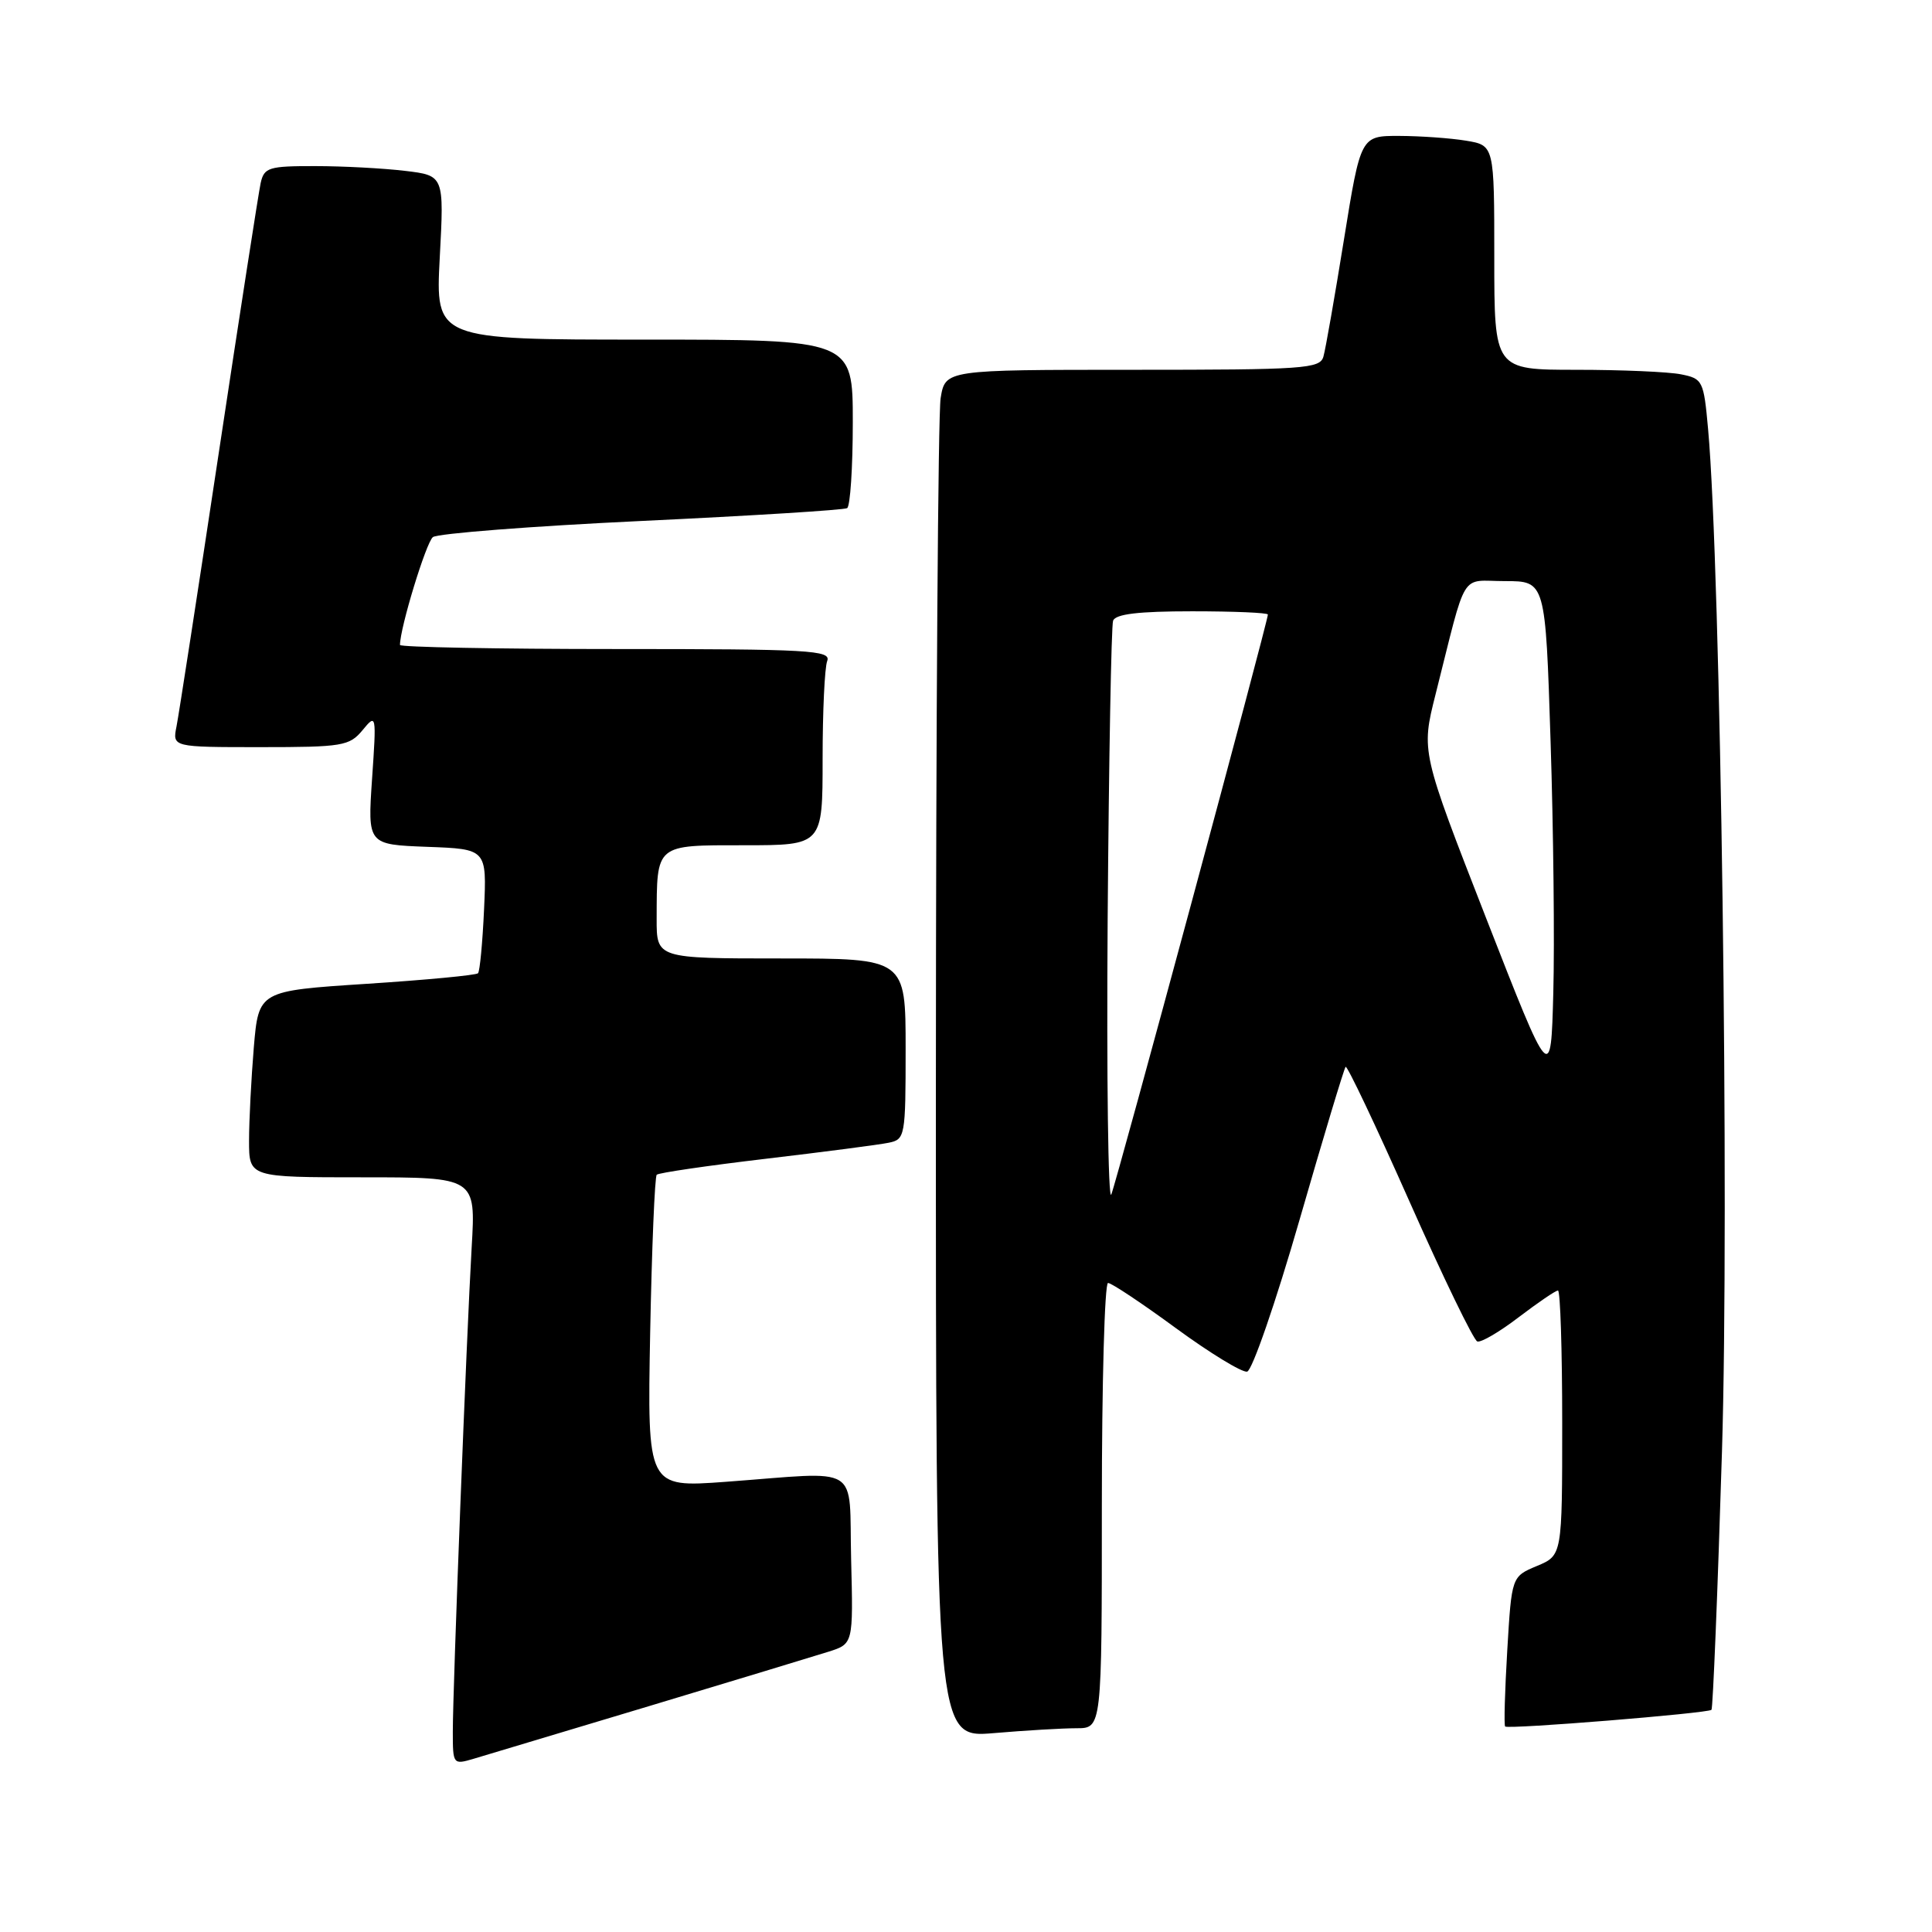 <?xml version="1.0" encoding="UTF-8" standalone="no"?>
<!DOCTYPE svg PUBLIC "-//W3C//DTD SVG 1.1//EN" "http://www.w3.org/Graphics/SVG/1.1/DTD/svg11.dtd" >
<svg xmlns="http://www.w3.org/2000/svg" xmlns:xlink="http://www.w3.org/1999/xlink" version="1.1" viewBox="0 0 256 256">
 <g >
 <path fill="currentColor"
d=" M 86.00 226.07 C 97.28 222.67 107.98 219.43 109.78 218.86 C 113.06 217.82 113.06 217.82 112.78 206.66 C 112.46 193.78 114.42 195.00 96.13 196.35 C 85.77 197.11 85.77 197.11 86.15 176.62 C 86.37 165.35 86.76 155.92 87.02 155.66 C 87.28 155.40 93.80 154.45 101.50 153.54 C 109.20 152.63 116.51 151.68 117.75 151.42 C 119.93 150.98 120.00 150.60 120.00 138.98 C 120.00 127.00 120.00 127.00 103.50 127.00 C 87.00 127.00 87.00 127.00 87.01 121.75 C 87.04 111.77 86.76 112.00 98.62 112.00 C 109.00 112.00 109.00 112.00 109.00 100.58 C 109.00 94.30 109.27 88.45 109.61 87.58 C 110.15 86.16 107.28 86.00 81.61 86.00 C 65.87 86.00 53.00 85.75 53.00 85.46 C 53.00 83.20 56.46 71.88 57.36 71.17 C 57.99 70.69 70.42 69.72 85.00 69.03 C 99.58 68.34 111.84 67.58 112.25 67.33 C 112.66 67.08 113.00 61.96 113.00 55.94 C 113.00 45.00 113.00 45.00 85.35 45.00 C 57.70 45.00 57.70 45.00 58.27 34.13 C 58.85 23.26 58.85 23.26 53.67 22.64 C 50.83 22.30 45.47 22.01 41.77 22.01 C 35.60 22.00 35.00 22.19 34.54 24.25 C 34.27 25.49 31.77 41.57 28.99 60.00 C 26.21 78.43 23.69 94.74 23.39 96.25 C 22.84 99.00 22.84 99.00 34.51 99.00 C 45.39 99.00 46.30 98.85 48.04 96.75 C 49.87 94.53 49.89 94.62 49.30 103.21 C 48.71 111.91 48.71 111.91 56.60 112.21 C 64.50 112.50 64.50 112.50 64.14 120.50 C 63.94 124.90 63.58 128.71 63.34 128.96 C 63.10 129.22 56.46 129.85 48.59 130.36 C 34.27 131.29 34.27 131.29 33.63 138.80 C 33.29 142.92 33.00 148.48 33.00 151.15 C 33.00 156.00 33.00 156.00 48.02 156.00 C 63.04 156.00 63.04 156.00 62.50 165.25 C 61.82 176.92 60.00 223.60 60.00 229.46 C 60.00 233.79 60.04 233.85 62.75 233.05 C 64.26 232.60 74.72 229.46 86.00 226.07 Z  M 142.65 229.00 C 146.00 229.00 146.00 229.00 146.00 199.50 C 146.00 183.28 146.37 170.00 146.82 170.00 C 147.28 170.00 151.33 172.70 155.83 176.00 C 160.34 179.30 164.57 181.88 165.25 181.75 C 165.92 181.61 169.05 172.55 172.20 161.62 C 175.35 150.69 178.10 141.57 178.30 141.36 C 178.51 141.16 182.32 149.19 186.77 159.22 C 191.22 169.25 195.26 177.59 195.75 177.75 C 196.25 177.92 198.73 176.46 201.26 174.52 C 203.80 172.59 206.13 171.00 206.44 171.00 C 206.75 171.00 207.00 178.90 207.00 188.55 C 207.00 206.10 207.00 206.10 203.65 207.50 C 200.30 208.90 200.30 208.90 199.72 218.68 C 199.40 224.06 199.27 228.60 199.44 228.77 C 199.83 229.17 226.31 227.02 226.78 226.56 C 226.97 226.36 227.60 210.97 228.17 192.35 C 229.16 160.17 228.01 75.40 226.33 56.85 C 225.75 50.44 225.62 50.17 222.74 49.60 C 221.10 49.27 214.86 49.00 208.88 49.00 C 198.00 49.00 198.00 49.00 198.00 34.13 C 198.00 19.26 198.00 19.26 194.25 18.64 C 192.19 18.30 188.21 18.02 185.40 18.01 C 180.30 18.00 180.30 18.00 178.08 31.75 C 176.86 39.31 175.64 46.29 175.36 47.25 C 174.91 48.86 172.83 49.00 150.06 49.00 C 125.26 49.00 125.26 49.00 124.64 52.75 C 124.30 54.81 124.02 95.60 124.01 143.40 C 124.00 230.29 124.00 230.29 131.65 229.65 C 135.86 229.29 140.81 229.00 142.65 229.00 Z  M 146.77 121.78 C 146.93 100.72 147.25 82.94 147.49 82.25 C 147.81 81.36 150.85 81.00 157.97 81.00 C 163.49 81.00 168.00 81.19 168.00 81.43 C 168.00 82.37 147.95 156.62 147.25 158.28 C 146.84 159.25 146.62 142.83 146.77 121.78 Z  M 196.90 121.61 C 188.31 99.59 188.31 99.59 190.21 92.04 C 194.46 75.20 193.36 77.00 199.43 77.00 C 204.78 77.00 204.78 77.00 205.46 98.25 C 205.84 109.94 206.00 124.93 205.82 131.57 C 205.50 143.63 205.50 143.63 196.90 121.61 Z "/>
</g>
</svg>